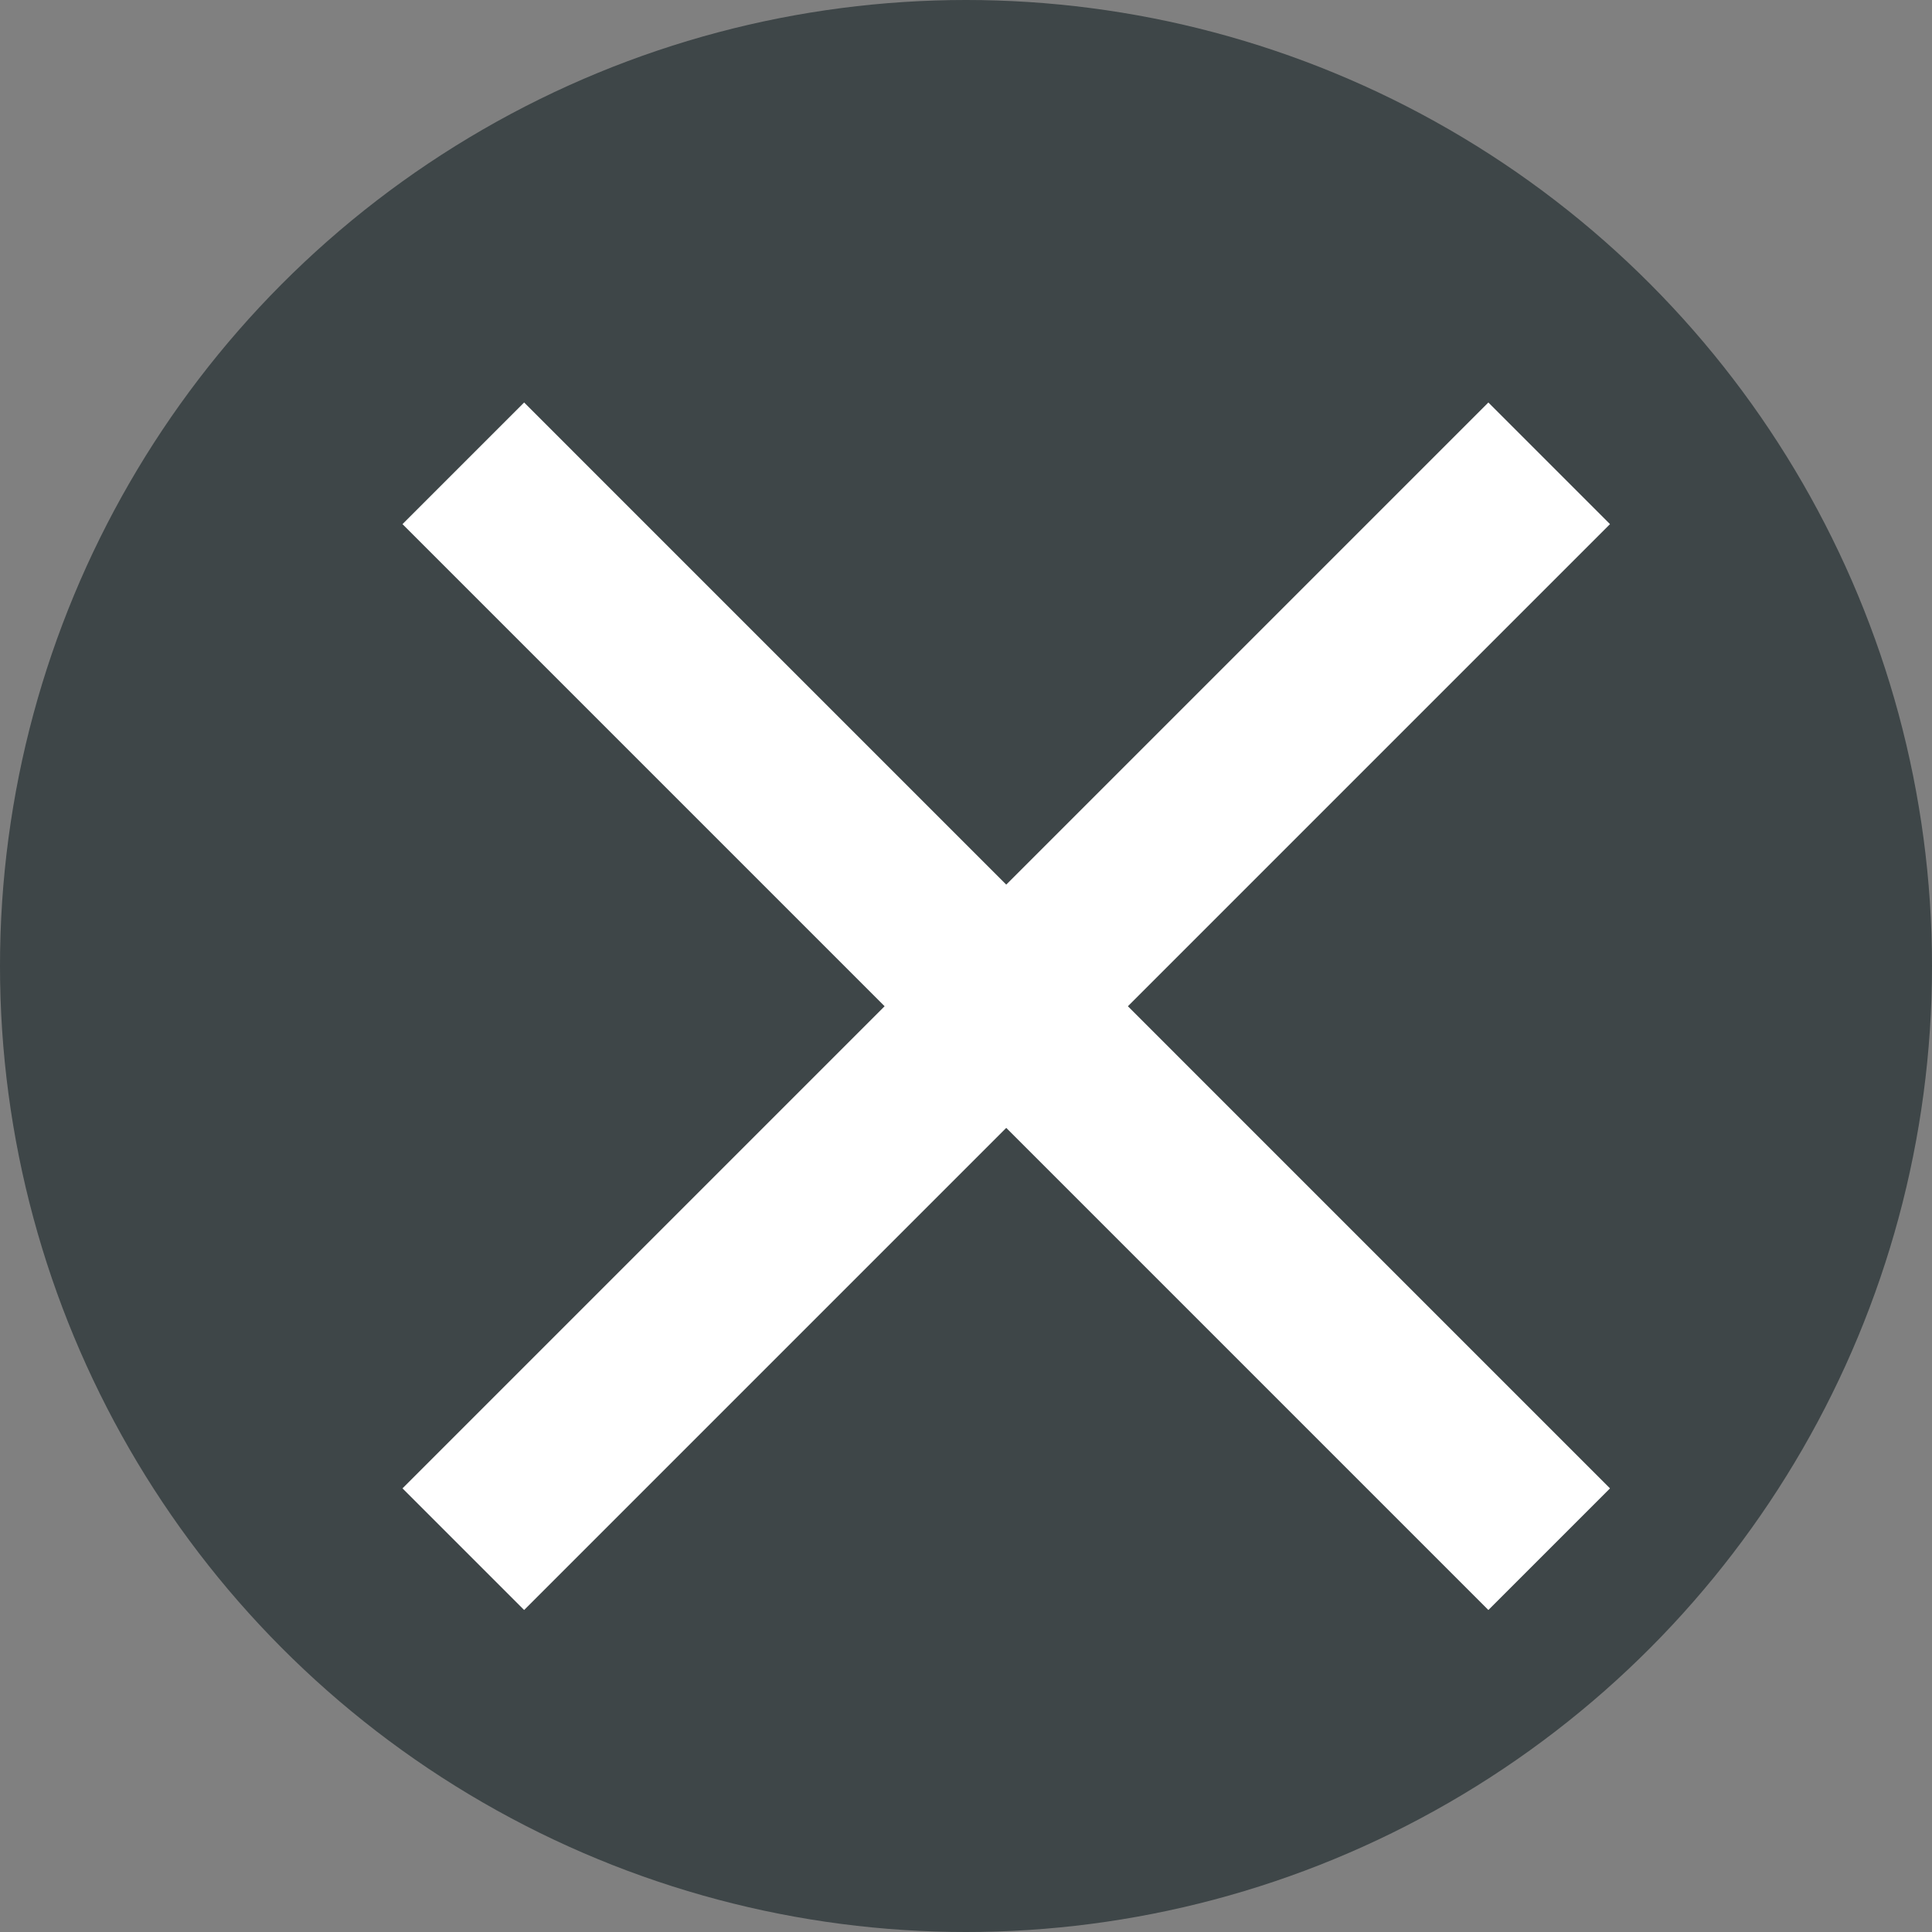 <svg xmlns="http://www.w3.org/2000/svg" width="24" height="24"><rect width="100%" height="100%" fill="#808080" stroke="none"/><g fill="none" fill-rule="evenodd"><circle cx="12" cy="12" r="12" fill="#152124" fill-opacity=".61"/><path fill="#FFF" fill-rule="nonzero" d="M20 6.511L18.489 5 12.5 10.989 6.511 5 5 6.511l5.989 5.989L5 18.489 6.511 20l5.989-5.989L18.489 20 20 18.489 14.011 12.5z"/></g></svg>